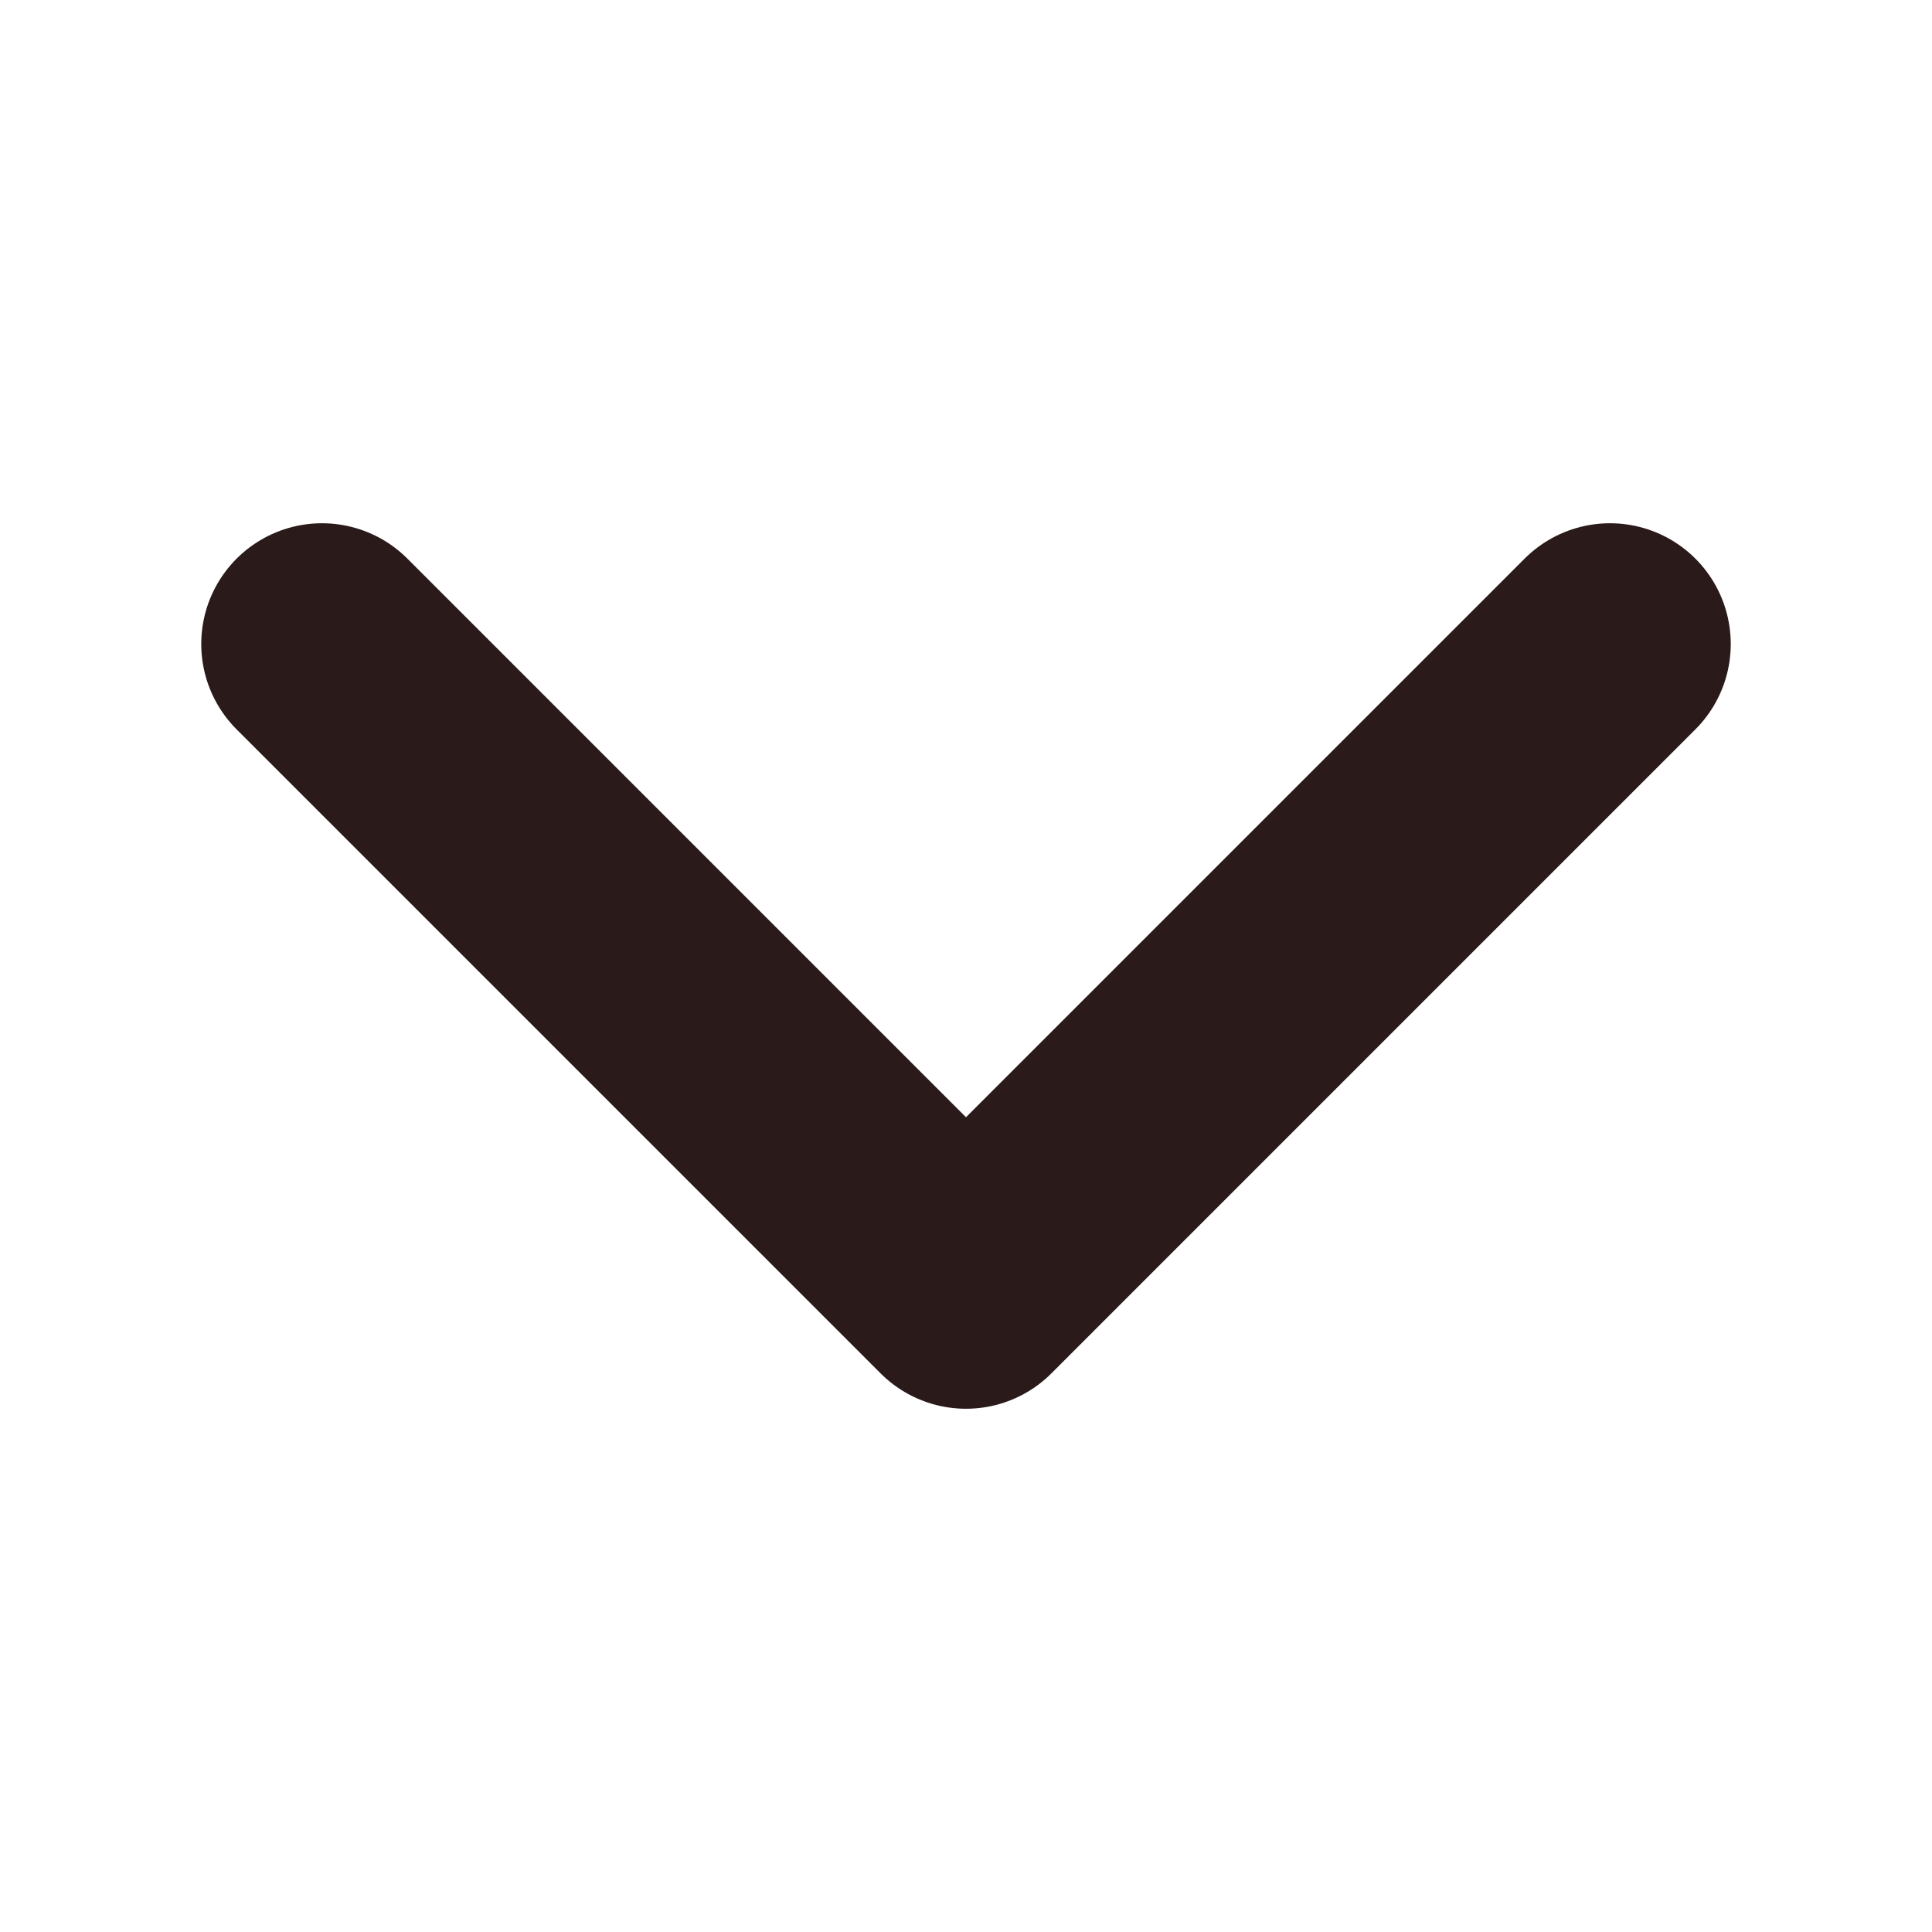 <svg width="12" height="12" viewBox="0 0 12 12" fill="none" xmlns="http://www.w3.org/2000/svg">
<path d="M2 4L6 8L10 4" stroke="#2A1A1A" stroke-width="1.5" stroke-linecap="round" stroke-linejoin="round"/>
</svg>
